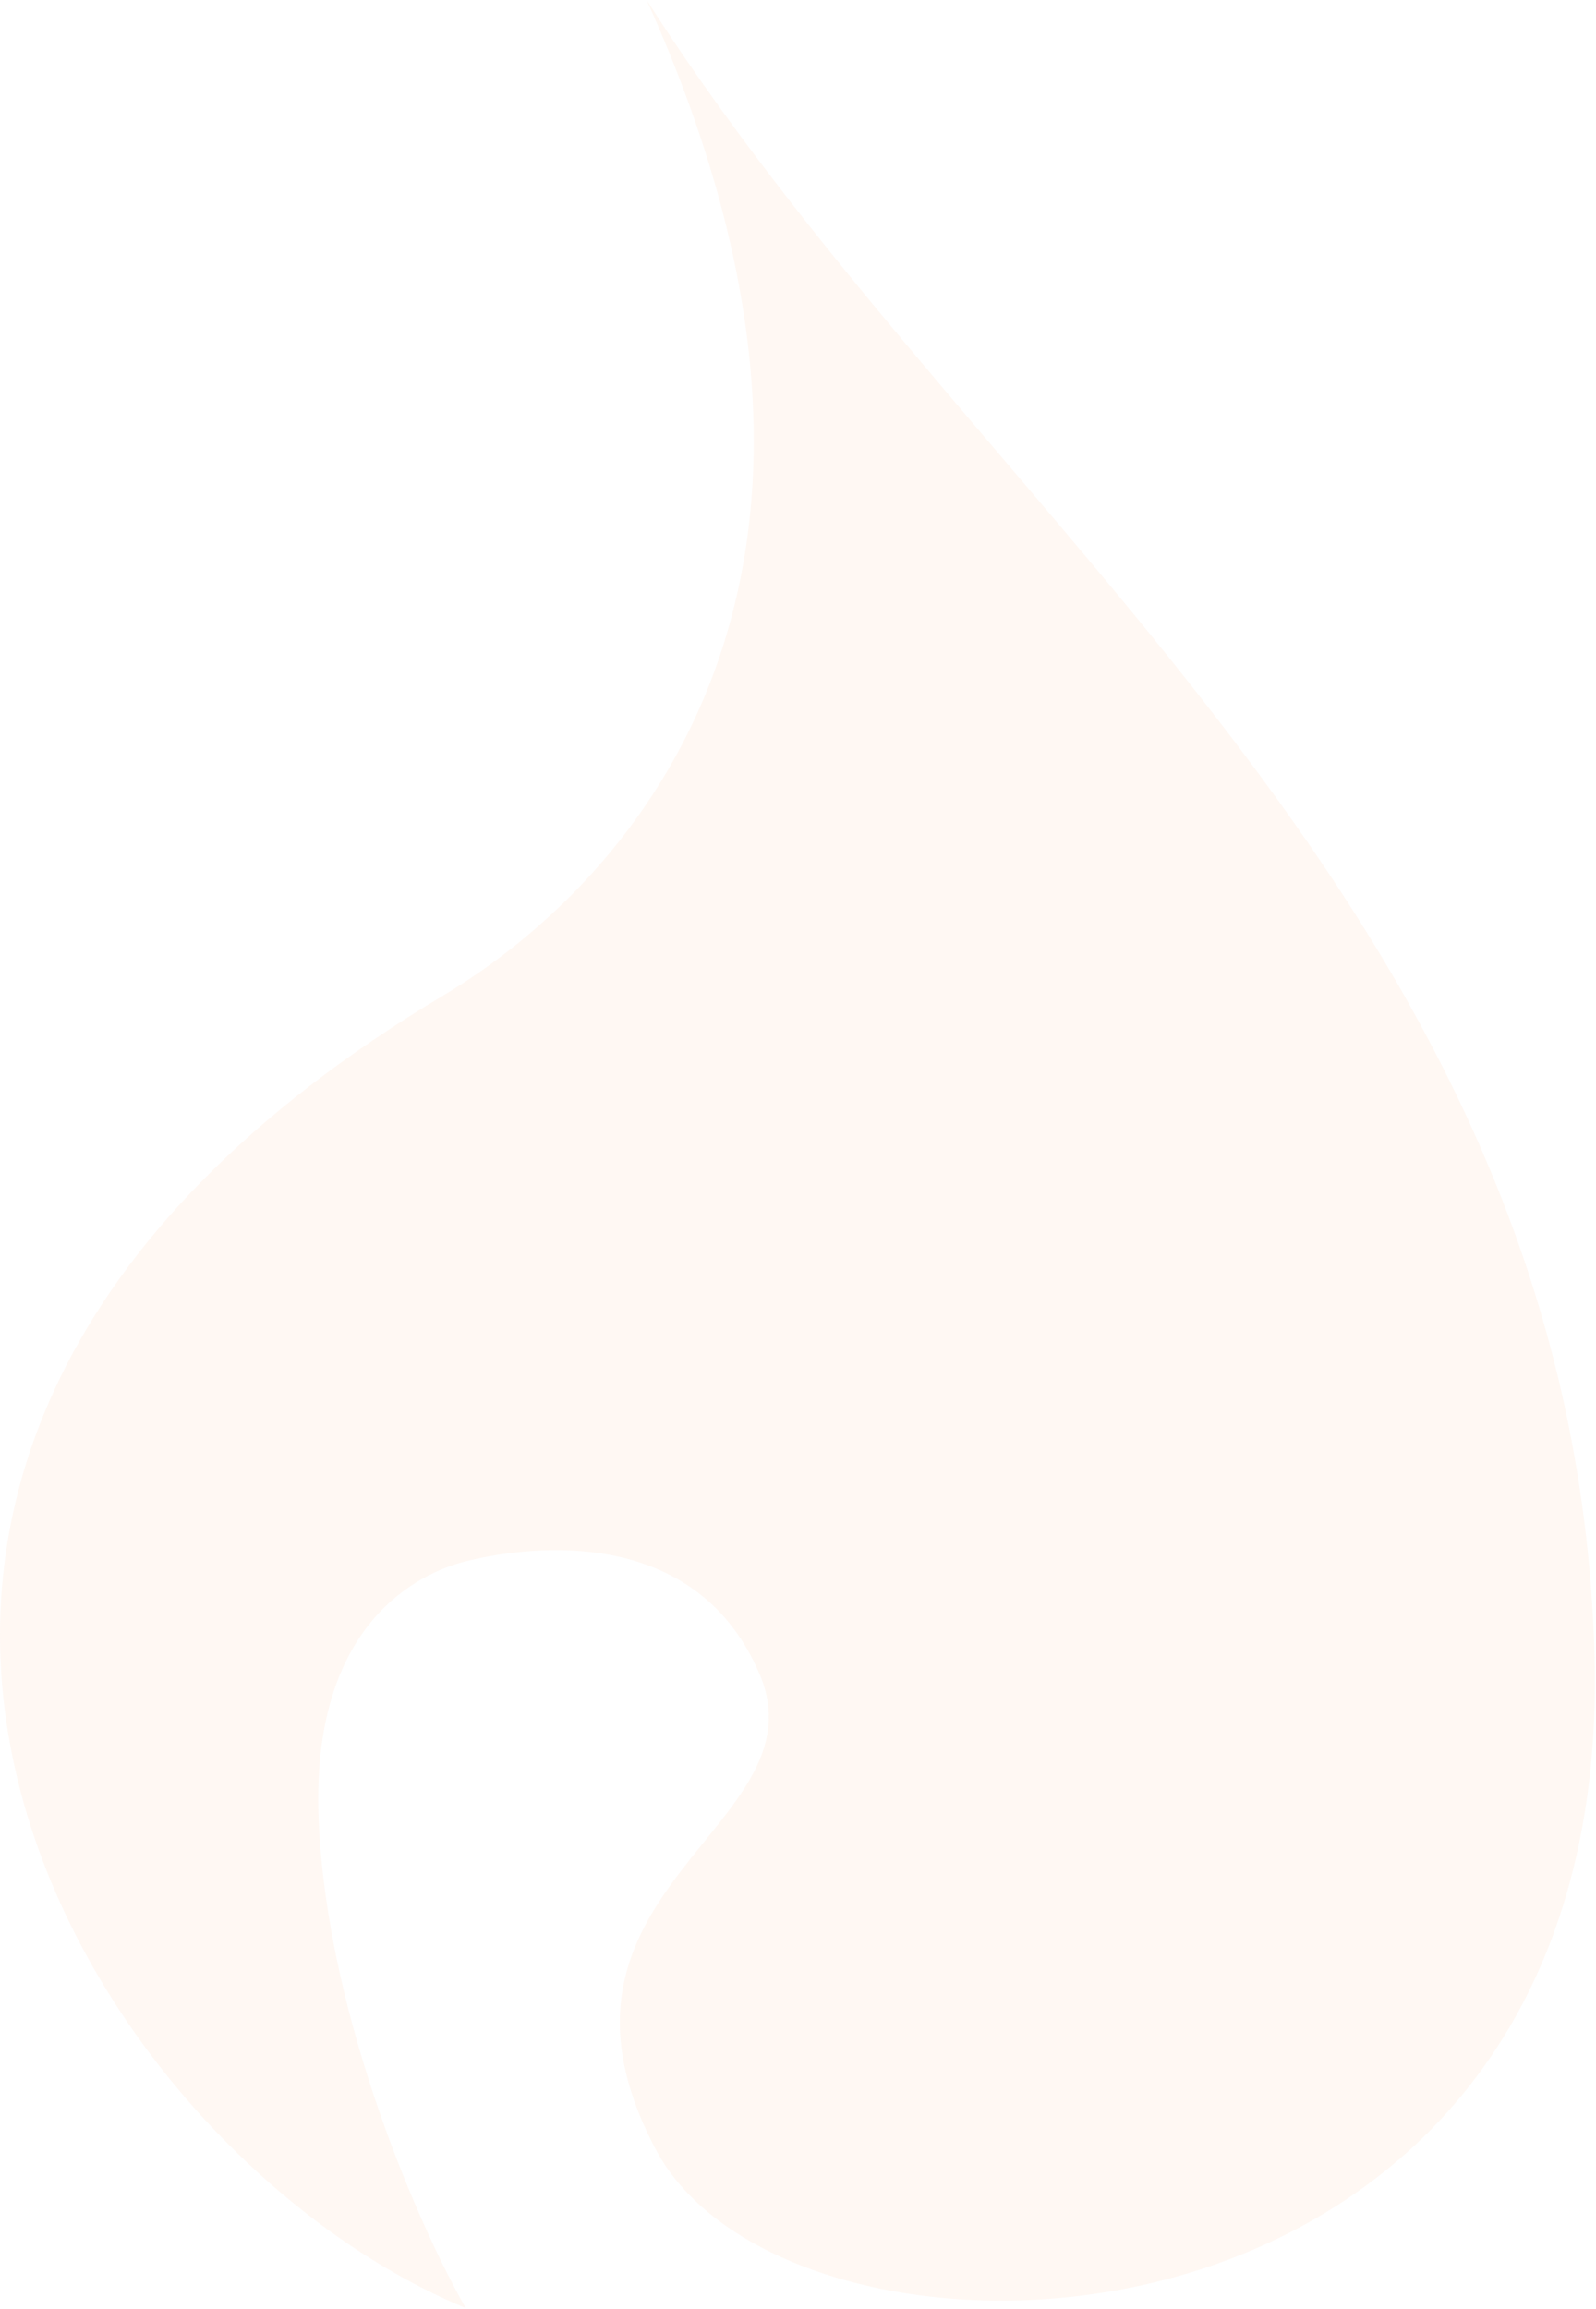 <svg width="500" height="723" viewBox="0 0 500 723" fill="none" xmlns="http://www.w3.org/2000/svg">
<g opacity="0.05">
<path d="M238.009 524.305C258.292 572.152 162.305 591.614 205.471 673.094C248.636 754.574 506.592 747.489 499.507 517.22C492.422 286.951 310.596 167.135 204.87 3.543L202.583 0C284.063 180.673 199.04 275.753 138.816 311.749C-107.749 459.121 25.453 673.094 145.901 722.691C131.731 697.892 102.681 632.709 99.847 570.359C97.013 508.009 131.731 492.422 145.901 488.879C160.071 485.336 216.876 474.454 238.009 524.305Z" fill="#FA6502"/>
</g>
</svg>
